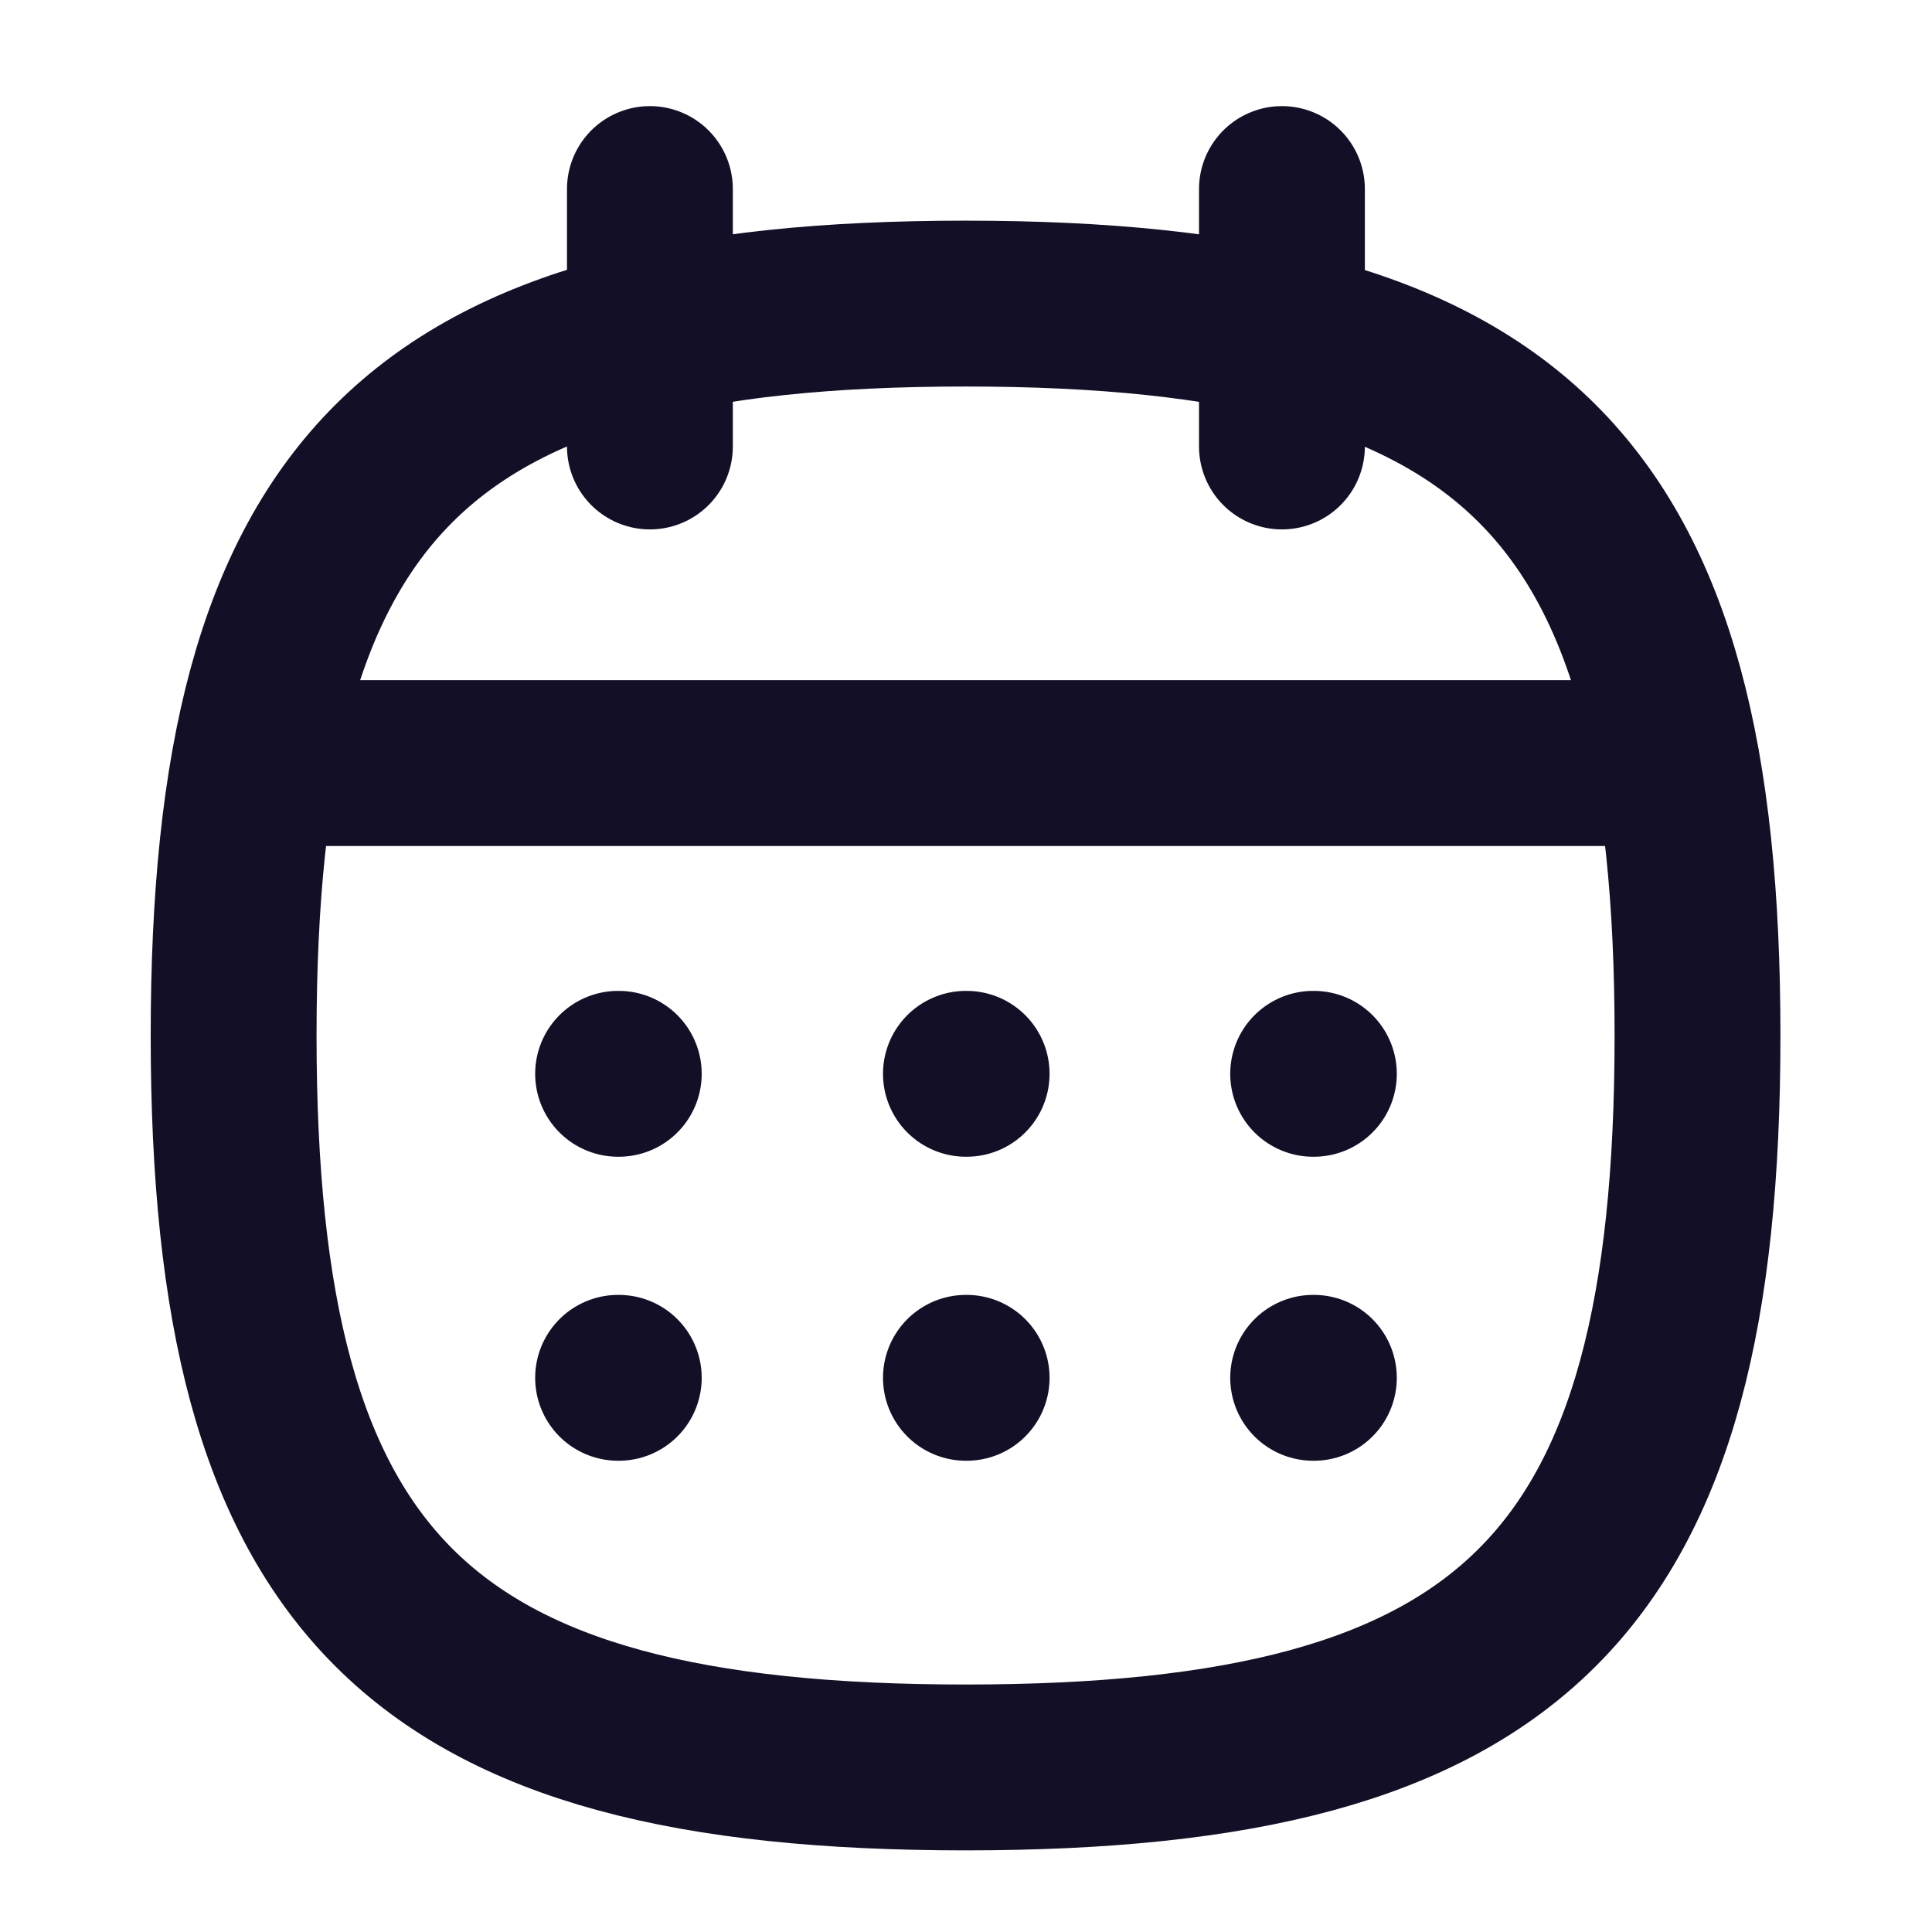 <svg width="51" height="51" viewBox="0 0 51 51" fill="none" xmlns="http://www.w3.org/2000/svg">
<path fill-rule="evenodd" clip-rule="evenodd" d="M6.167 27.335C6.167 12.843 10.998 8.014 25.487 8.014C39.979 8.014 44.81 12.843 44.81 27.335C44.81 41.826 39.979 46.656 25.487 46.656C10.998 46.656 6.167 41.826 6.167 27.335Z" stroke="#130F26" stroke-width="4.378" stroke-linecap="round" stroke-linejoin="round"/>
<path d="M6.74 20.144H44.257" stroke="#130F26" stroke-width="4.378" stroke-linecap="round" stroke-linejoin="round"/>
<path d="M34.664 28.346H34.683" stroke="#130F26" stroke-width="4.378" stroke-linecap="round" stroke-linejoin="round"/>
<path d="M25.498 28.346H25.517" stroke="#130F26" stroke-width="4.378" stroke-linecap="round" stroke-linejoin="round"/>
<path d="M16.316 28.346H16.334" stroke="#130F26" stroke-width="4.378" stroke-linecap="round" stroke-linejoin="round"/>
<path d="M34.664 36.371H34.683" stroke="#130F26" stroke-width="4.378" stroke-linecap="round" stroke-linejoin="round"/>
<path d="M25.498 36.371H25.517" stroke="#130F26" stroke-width="4.378" stroke-linecap="round" stroke-linejoin="round"/>
<path d="M16.316 36.371H16.334" stroke="#130F26" stroke-width="4.378" stroke-linecap="round" stroke-linejoin="round"/>
<path d="M33.84 4.99V11.786" stroke="#130F26" stroke-width="4.378" stroke-linecap="round" stroke-linejoin="round"/>
<path d="M17.156 4.99V11.786" stroke="#130F26" stroke-width="4.378" stroke-linecap="round" stroke-linejoin="round"/>
</svg>
